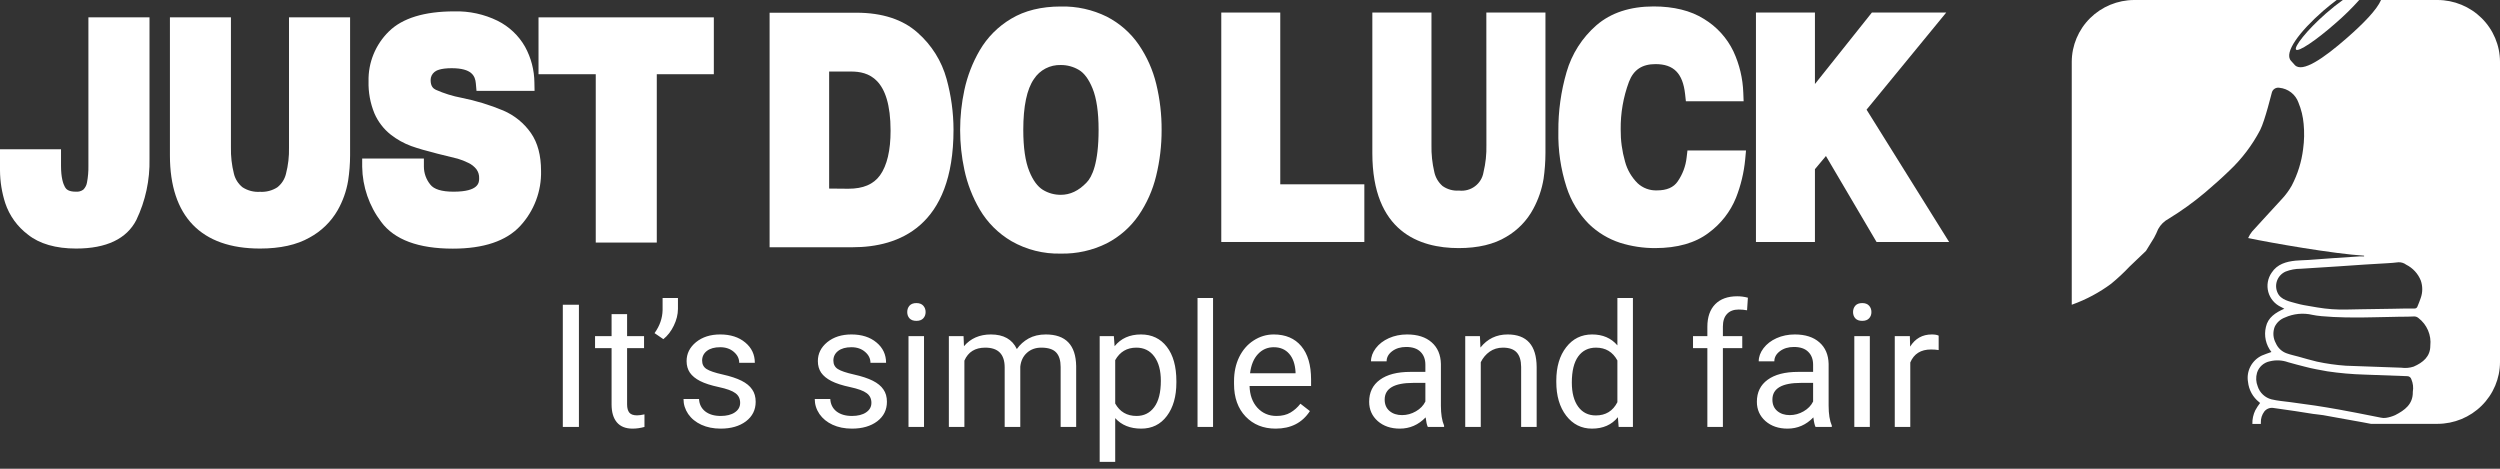 <svg width="160" height="30" viewBox="0 0 160 30" fill="none" xmlns="http://www.w3.org/2000/svg">
<rect x="0" y="0" width="160" height="30" fill="#333333" stroke="none"/>
<path d="M5.658 10.612C5.664 10.965 5.635 11.319 5.57 11.667C5.543 11.844 5.46 12.009 5.332 12.137C5.193 12.238 5.021 12.284 4.849 12.268C4.387 12.268 4.235 12.112 4.158 11.975C4.042 11.767 3.905 11.375 3.905 10.612V9.555H0V10.913C0.005 11.62 0.118 12.321 0.334 12.994C0.601 13.798 1.107 14.502 1.787 15.014C2.522 15.605 3.573 15.907 4.87 15.907C6.814 15.907 8.111 15.283 8.727 14.076C9.31 12.857 9.598 11.521 9.568 10.173V1.111H5.658V10.612Z" fill="white"/>
<path d="M21.609 13.456C21.943 12.869 22.17 12.229 22.28 11.565C22.362 11.028 22.404 10.486 22.406 9.944V1.111H18.496V9.434C18.51 10.005 18.445 10.576 18.301 11.13C18.219 11.47 18.024 11.772 17.748 11.989C17.419 12.199 17.031 12.3 16.64 12.276C16.245 12.303 15.852 12.2 15.52 11.985C15.245 11.763 15.051 11.457 14.97 11.115C14.831 10.566 14.768 10 14.78 9.434V1.111H10.875V9.944C10.875 13.845 12.87 15.907 16.64 15.907C17.931 15.907 18.997 15.67 19.812 15.204C20.564 14.798 21.186 14.193 21.609 13.456Z" fill="white"/>
<path d="M32.209 7.074C31.347 6.714 30.451 6.441 29.534 6.258C28.969 6.152 28.419 5.98 27.894 5.747C27.728 5.665 27.56 5.528 27.56 5.122C27.559 5.023 27.581 4.926 27.624 4.836C27.667 4.747 27.73 4.668 27.808 4.606C27.911 4.517 28.191 4.365 28.901 4.365C30.196 4.365 30.412 4.858 30.454 5.341L30.496 5.815H34.212L34.202 5.285C34.195 4.485 33.99 3.699 33.605 2.996C33.2 2.28 32.588 1.701 31.848 1.331C30.987 0.909 30.035 0.702 29.076 0.728C27.161 0.728 25.752 1.161 24.889 2.012C24.463 2.428 24.129 2.925 23.905 3.474C23.681 4.022 23.573 4.61 23.587 5.201C23.568 5.904 23.695 6.602 23.962 7.253C24.192 7.788 24.553 8.258 25.012 8.62C25.407 8.929 25.848 9.175 26.32 9.348C26.74 9.498 27.295 9.66 27.987 9.833C28.678 10.006 29.092 10.102 29.3 10.158C29.529 10.226 29.751 10.313 29.965 10.42C30.172 10.514 30.354 10.657 30.494 10.836C30.615 11.004 30.675 11.207 30.665 11.412C30.665 11.668 30.665 12.268 29.027 12.268C28.27 12.268 27.766 12.114 27.535 11.806C27.273 11.482 27.13 11.08 27.129 10.665V10.145H23.18V10.672C23.198 11.949 23.626 13.188 24.401 14.209C25.242 15.341 26.776 15.913 28.983 15.913C30.953 15.913 32.403 15.426 33.298 14.457C34.183 13.496 34.659 12.235 34.627 10.936C34.627 9.956 34.416 9.14 33.981 8.516C33.539 7.881 32.925 7.381 32.209 7.074Z" fill="white"/>
<path d="M45.685 1.111H34.465V4.75H38.128V15.524H42.034V4.75H45.685V1.111Z" fill="white"/>
<path d="M61.025 8.296C61.022 7.2 60.872 6.109 60.581 5.052C60.268 3.91 59.625 2.882 58.731 2.095C57.79 1.249 56.47 0.814 54.813 0.814H49.254V15.824H54.563C57.51 15.824 61.025 14.517 61.025 8.296ZM53.065 12.068V4.578H54.462C55.551 4.578 56.997 4.971 56.997 8.371C56.997 9.632 56.77 10.589 56.323 11.217C55.902 11.798 55.246 12.079 54.294 12.079L53.065 12.068Z" fill="white"/>
<path d="M74.343 8.323C74.349 7.332 74.234 6.344 74.001 5.381C73.784 4.482 73.405 3.629 72.882 2.863C72.361 2.105 71.656 1.487 70.833 1.065C69.92 0.615 68.91 0.392 67.891 0.416C66.646 0.416 65.578 0.678 64.715 1.198C63.88 1.692 63.187 2.389 62.701 3.223C62.242 4.011 61.912 4.866 61.721 5.755C61.358 7.443 61.358 9.187 61.721 10.874C61.911 11.765 62.242 12.62 62.703 13.408C63.195 14.245 63.895 14.944 64.738 15.437C65.695 15.983 66.786 16.258 67.891 16.23C68.911 16.252 69.921 16.027 70.833 15.574C71.652 15.151 72.353 14.535 72.874 13.78C73.396 13.014 73.775 12.162 73.992 11.263C74.228 10.3 74.346 9.313 74.343 8.323ZM67.891 12.468C67.485 12.471 67.087 12.36 66.743 12.149C66.406 11.941 66.112 11.548 65.877 10.965C65.62 10.341 65.49 9.448 65.49 8.315C65.49 6.798 65.721 5.699 66.175 5.054C66.359 4.771 66.613 4.54 66.914 4.384C67.215 4.227 67.551 4.151 67.891 4.161C68.299 4.158 68.701 4.267 69.051 4.476C69.387 4.673 69.681 5.069 69.919 5.651C70.177 6.275 70.31 7.17 70.31 8.308C70.31 10.458 69.889 11.332 69.536 11.687C69.03 12.214 68.49 12.468 67.891 12.468Z" fill="white"/>
<path d="M87.318 11.796H81.937V0.803H78.162V15.487H87.318V11.796Z" fill="white"/>
<path d="M95.13 9.276C95.144 9.865 95.081 10.454 94.943 11.028C94.884 11.385 94.688 11.706 94.396 11.924C94.104 12.142 93.738 12.239 93.375 12.197C93.001 12.225 92.629 12.121 92.324 11.906C92.055 11.672 91.87 11.358 91.796 11.011C91.663 10.446 91.602 9.867 91.614 9.286V0.803H87.83V9.804C87.83 14.823 90.836 15.878 93.358 15.878C94.598 15.878 95.624 15.632 96.41 15.152C97.139 14.727 97.734 14.109 98.129 13.369C98.455 12.767 98.678 12.117 98.789 11.444C98.867 10.898 98.907 10.347 98.909 9.796V0.803H95.126L95.13 9.276Z" fill="white"/>
<path d="M101.688 14.334C102.254 14.883 102.94 15.296 103.693 15.541C104.414 15.766 105.166 15.88 105.923 15.878C107.346 15.878 108.498 15.551 109.347 14.906C110.132 14.332 110.741 13.554 111.104 12.657C111.415 11.868 111.613 11.039 111.693 10.195L111.745 9.63H107.997L107.943 10.089C107.882 10.635 107.686 11.157 107.373 11.61C107.11 11.997 106.673 12.185 106.041 12.185C105.814 12.193 105.588 12.157 105.376 12.078C105.164 11.999 104.969 11.879 104.805 11.725C104.421 11.343 104.144 10.868 104.004 10.347C103.811 9.675 103.717 8.978 103.724 8.279C103.712 7.241 103.892 6.209 104.254 5.235C104.55 4.463 105.095 4.103 105.954 4.103C107.117 4.103 107.699 4.694 107.846 6.019L107.897 6.483H111.592L111.571 5.942C111.541 5.025 111.327 4.123 110.94 3.29C110.528 2.428 109.87 1.705 109.048 1.209C108.208 0.68 107.115 0.412 105.832 0.412C104.327 0.412 103.1 0.816 102.173 1.615C101.258 2.412 100.594 3.453 100.26 4.613C99.902 5.844 99.725 7.119 99.735 8.4C99.709 9.614 99.887 10.824 100.26 11.981C100.544 12.865 101.033 13.671 101.688 14.334Z" fill="white"/>
<path d="M116.156 10.828L116.86 9.985L120.099 15.487H124.744L119.46 7.018L124.559 0.803H119.801L116.156 5.377V0.803H112.381V15.487H116.156V10.828Z" fill="white"/>
<path d="M146.947 3.175C147.094 3.34 148.208 2.599 149.446 1.511C149.994 1.041 150.51 0.537 150.991 0L149.94 0C149.601 0.243 149.227 0.537 148.851 0.868C147.621 1.948 146.8 3.011 146.947 3.175Z" fill="white"/>
<path d="M156.005 0H152.387C152.118 0.624 151.267 1.498 150.212 2.422C148.701 3.745 147.343 4.675 146.866 4.161L146.62 3.887C146.157 3.369 147.16 2.029 148.684 0.695C148.976 0.449 149.266 0.208 149.548 0H136.585C135.527 0.004 134.514 0.422 133.766 1.162C133.018 1.903 132.596 2.906 132.592 3.953V19.503L132.64 19.486C133.525 19.167 134.357 18.721 135.11 18.163C135.527 17.821 135.921 17.453 136.291 17.062C136.638 16.725 136.987 16.392 137.342 16.059C137.517 15.778 137.693 15.497 137.863 15.212C137.959 15.034 138.046 14.85 138.122 14.663C138.276 14.379 138.512 14.148 138.799 13.997C139.61 13.5 140.383 12.944 141.111 12.332C141.64 11.883 142.162 11.421 142.662 10.938C143.467 10.182 144.139 9.298 144.65 8.323C144.964 7.699 145.382 5.963 145.401 5.913C145.429 5.813 145.495 5.726 145.585 5.672C145.675 5.617 145.783 5.598 145.886 5.618C146.158 5.645 146.416 5.748 146.631 5.915C146.845 6.082 147.008 6.306 147.099 6.56C147.28 6.997 147.392 7.459 147.433 7.93C147.484 8.465 147.473 9.003 147.4 9.536C147.3 10.354 147.053 11.148 146.67 11.881C146.495 12.19 146.283 12.478 146.04 12.738C145.409 13.439 144.758 14.118 144.133 14.819C144.031 14.946 143.946 15.086 143.881 15.235C145.289 15.534 149.396 16.252 151.303 16.363V16.408C151.215 16.408 151.124 16.408 151.036 16.408L149.295 16.523C148.778 16.56 148.263 16.602 147.746 16.637C147.473 16.656 147.196 16.654 146.922 16.681C146.313 16.743 145.741 16.904 145.386 17.451C145.261 17.629 145.178 17.832 145.141 18.046C145.104 18.259 145.114 18.479 145.171 18.688C145.228 18.897 145.331 19.091 145.472 19.257C145.613 19.423 145.789 19.556 145.987 19.648C146.048 19.677 146.107 19.71 146.197 19.758C145.63 20.006 145.146 20.322 145.018 20.926C144.951 21.202 144.948 21.489 145.009 21.767C145.07 22.044 145.194 22.304 145.371 22.528C145.161 22.607 144.951 22.667 144.758 22.755C144.445 22.903 144.189 23.148 144.029 23.453C143.869 23.758 143.814 24.106 143.873 24.444C143.899 24.695 143.975 24.939 144.097 25.161C144.219 25.383 144.384 25.578 144.583 25.736L144.646 25.79C144.532 25.938 144.429 26.095 144.339 26.259C144.208 26.53 144.143 26.829 144.152 27.13H144.694C144.694 27.103 144.694 27.078 144.694 27.051C144.684 26.794 144.762 26.542 144.917 26.335C144.987 26.247 145.08 26.179 145.186 26.14C145.292 26.101 145.407 26.091 145.518 26.113C145.972 26.177 146.426 26.24 146.88 26.308C147.265 26.367 147.65 26.433 148.034 26.489C148.245 26.523 148.472 26.533 148.688 26.571C149.138 26.648 149.588 26.735 150.04 26.816C150.426 26.889 150.815 26.956 151.202 27.024L151.738 27.126H156.007C157.065 27.122 158.078 26.705 158.826 25.964C159.575 25.223 159.997 24.22 160 23.173V3.953C159.997 2.906 159.574 1.902 158.826 1.161C158.077 0.421 157.063 0.003 156.005 0V0ZM145.76 18.726C145.649 18.48 145.64 18.201 145.737 17.949C145.833 17.697 146.027 17.493 146.275 17.382C146.583 17.261 146.911 17.2 147.242 17.201L148.339 17.131L149.63 17.049C150.206 17.012 150.779 16.968 151.355 16.931L152.755 16.848C153.003 16.831 153.251 16.82 153.495 16.785C153.675 16.776 153.852 16.831 153.995 16.939C154.423 17.153 154.756 17.515 154.931 17.956C155.055 18.314 155.055 18.702 154.931 19.059C154.87 19.244 154.796 19.425 154.72 19.609C154.708 19.652 154.68 19.691 154.641 19.716C154.602 19.741 154.556 19.752 154.51 19.746C154.05 19.746 153.592 19.746 153.134 19.761C152.458 19.769 151.784 19.779 151.112 19.792L150.206 19.81C149.572 19.827 148.939 19.782 148.314 19.677C148.024 19.629 147.734 19.581 147.442 19.527C147.286 19.498 147.133 19.461 146.979 19.419C146.578 19.299 145.968 19.215 145.76 18.726ZM154.42 25.081C154.435 25.876 153.897 26.256 153.289 26.569C153.101 26.653 152.902 26.712 152.698 26.743C152.59 26.759 152.479 26.754 152.373 26.729C151.845 26.629 151.322 26.521 150.794 26.417C150.427 26.346 150.057 26.276 149.684 26.209C149.18 26.121 148.675 26.032 148.169 25.957C147.662 25.882 147.118 25.811 146.588 25.738C146.185 25.682 145.773 25.655 145.378 25.559C145.171 25.506 144.981 25.402 144.827 25.256C144.672 25.111 144.557 24.929 144.493 24.727C144.381 24.451 144.366 24.147 144.449 23.861C144.505 23.676 144.612 23.509 144.757 23.379C144.902 23.249 145.08 23.16 145.272 23.123C145.657 23.027 146.062 23.048 146.435 23.181C146.79 23.291 147.154 23.37 147.511 23.468C147.992 23.599 148.467 23.676 148.955 23.766C149.738 23.882 150.528 23.951 151.32 23.974C152.228 24.003 153.136 24.045 154.052 24.074C154.113 24.071 154.173 24.089 154.223 24.125C154.272 24.16 154.308 24.211 154.325 24.269C154.435 24.524 154.468 24.804 154.42 25.077V25.081ZM155.54 22.128C155.54 22.823 155.071 23.202 154.472 23.464C154.219 23.547 153.949 23.57 153.684 23.533C152.501 23.497 151.318 23.443 150.134 23.406C149.511 23.362 148.893 23.275 148.282 23.144C147.881 23.046 147.488 22.936 147.089 22.821C146.843 22.755 146.59 22.701 146.347 22.613C146.193 22.558 146.052 22.473 145.933 22.362C145.814 22.251 145.719 22.117 145.655 21.968C145.566 21.809 145.513 21.632 145.5 21.45C145.488 21.268 145.515 21.085 145.581 20.915C145.712 20.641 145.946 20.428 146.233 20.322C146.784 20.073 147.403 20.012 147.992 20.15C148.598 20.287 150.071 20.322 150.649 20.318C151.069 20.318 151.473 20.318 151.887 20.306L153.125 20.281L153.619 20.27C153.903 20.27 154.189 20.27 154.472 20.254C154.527 20.249 154.582 20.255 154.634 20.271C154.686 20.288 154.734 20.314 154.775 20.349C155.046 20.556 155.259 20.828 155.393 21.14C155.527 21.451 155.578 21.792 155.54 22.128Z" fill="white"/>
<path d="M37.051 27.324H36.02V19.504H37.051V27.324ZM40.134 20.106V21.513H41.219V22.281H40.134V25.885C40.134 26.118 40.183 26.293 40.279 26.411C40.376 26.526 40.541 26.583 40.773 26.583C40.888 26.583 41.046 26.562 41.246 26.519V27.324C40.985 27.396 40.73 27.432 40.483 27.432C40.039 27.432 39.705 27.297 39.479 27.029C39.253 26.76 39.141 26.379 39.141 25.885V22.281H38.083V21.513H39.141V20.106H40.134ZM42.455 21.706L41.891 21.32C42.224 20.854 42.395 20.363 42.406 19.848V19.074H43.389V19.773C43.386 20.131 43.296 20.489 43.121 20.847C42.949 21.201 42.727 21.488 42.455 21.706ZM47.369 25.783C47.369 25.514 47.267 25.307 47.063 25.16C46.862 25.009 46.51 24.881 46.005 24.773C45.504 24.666 45.104 24.537 44.807 24.386C44.514 24.236 44.295 24.057 44.152 23.849C44.012 23.642 43.942 23.395 43.942 23.108C43.942 22.632 44.143 22.229 44.544 21.899C44.949 21.57 45.464 21.405 46.091 21.405C46.75 21.405 47.283 21.576 47.691 21.916C48.103 22.256 48.309 22.691 48.309 23.221H47.31C47.31 22.949 47.194 22.714 46.961 22.517C46.732 22.32 46.442 22.222 46.091 22.222C45.729 22.222 45.446 22.301 45.242 22.458C45.038 22.616 44.936 22.822 44.936 23.076C44.936 23.316 45.031 23.497 45.221 23.618C45.41 23.74 45.752 23.856 46.247 23.967C46.744 24.078 47.147 24.211 47.455 24.365C47.763 24.519 47.99 24.705 48.137 24.924C48.288 25.138 48.363 25.401 48.363 25.713C48.363 26.232 48.155 26.649 47.74 26.965C47.324 27.276 46.785 27.432 46.123 27.432C45.658 27.432 45.246 27.349 44.888 27.185C44.53 27.02 44.248 26.791 44.044 26.497C43.844 26.2 43.744 25.88 43.744 25.536H44.737C44.755 25.869 44.888 26.134 45.135 26.331C45.385 26.524 45.715 26.621 46.123 26.621C46.499 26.621 46.8 26.546 47.025 26.395C47.255 26.241 47.369 26.037 47.369 25.783ZM55.77 25.783C55.77 25.514 55.667 25.307 55.463 25.16C55.263 25.009 54.91 24.881 54.405 24.773C53.904 24.666 53.505 24.537 53.208 24.386C52.914 24.236 52.696 24.057 52.552 23.849C52.413 23.642 52.343 23.395 52.343 23.108C52.343 22.632 52.543 22.229 52.944 21.899C53.349 21.57 53.865 21.405 54.491 21.405C55.15 21.405 55.684 21.576 56.092 21.916C56.504 22.256 56.709 22.691 56.709 23.221H55.71C55.71 22.949 55.594 22.714 55.361 22.517C55.132 22.32 54.842 22.222 54.491 22.222C54.13 22.222 53.847 22.301 53.643 22.458C53.438 22.616 53.336 22.822 53.336 23.076C53.336 23.316 53.431 23.497 53.621 23.618C53.811 23.74 54.153 23.856 54.647 23.967C55.145 24.078 55.547 24.211 55.855 24.365C56.163 24.519 56.391 24.705 56.538 24.924C56.688 25.138 56.763 25.401 56.763 25.713C56.763 26.232 56.556 26.649 56.14 26.965C55.725 27.276 55.186 27.432 54.523 27.432C54.058 27.432 53.646 27.349 53.288 27.185C52.93 27.02 52.649 26.791 52.445 26.497C52.244 26.2 52.144 25.88 52.144 25.536H53.138C53.156 25.869 53.288 26.134 53.535 26.331C53.786 26.524 54.115 26.621 54.523 26.621C54.899 26.621 55.2 26.546 55.426 26.395C55.655 26.241 55.77 26.037 55.77 25.783ZM59.137 27.324H58.144V21.513H59.137V27.324ZM58.063 19.971C58.063 19.81 58.111 19.674 58.208 19.563C58.308 19.452 58.455 19.397 58.648 19.397C58.842 19.397 58.989 19.452 59.089 19.563C59.189 19.674 59.239 19.81 59.239 19.971C59.239 20.132 59.189 20.267 59.089 20.374C58.989 20.482 58.842 20.535 58.648 20.535C58.455 20.535 58.308 20.482 58.208 20.374C58.111 20.267 58.063 20.132 58.063 19.971ZM61.667 21.513L61.694 22.157C62.12 21.656 62.695 21.405 63.418 21.405C64.231 21.405 64.784 21.717 65.078 22.34C65.271 22.061 65.522 21.835 65.83 21.663C66.141 21.491 66.508 21.405 66.931 21.405C68.205 21.405 68.853 22.08 68.875 23.43V27.324H67.881V23.489C67.881 23.074 67.787 22.764 67.597 22.56C67.407 22.352 67.088 22.249 66.641 22.249C66.272 22.249 65.966 22.36 65.722 22.582C65.479 22.8 65.337 23.096 65.298 23.468V27.324H64.299V23.516C64.299 22.671 63.885 22.249 63.058 22.249C62.406 22.249 61.961 22.526 61.721 23.081V27.324H60.727V21.513H61.667ZM75.288 24.483C75.288 25.367 75.086 26.08 74.681 26.621C74.276 27.161 73.729 27.432 73.038 27.432C72.332 27.432 71.777 27.208 71.373 26.76V29.559H70.379V21.513H71.287L71.335 22.157C71.74 21.656 72.302 21.405 73.022 21.405C73.72 21.405 74.271 21.669 74.676 22.195C75.084 22.721 75.288 23.454 75.288 24.392V24.483ZM74.294 24.37C74.294 23.715 74.155 23.198 73.876 22.818C73.596 22.438 73.213 22.249 72.726 22.249C72.124 22.249 71.673 22.515 71.373 23.049V25.826C71.67 26.356 72.124 26.621 72.737 26.621C73.213 26.621 73.591 26.433 73.87 26.057C74.153 25.677 74.294 25.115 74.294 24.37ZM77.635 27.324H76.642V19.074H77.635V27.324ZM81.642 27.432C80.854 27.432 80.213 27.174 79.719 26.658C79.225 26.139 78.978 25.446 78.978 24.58V24.397C78.978 23.821 79.087 23.307 79.306 22.856C79.528 22.401 79.836 22.046 80.23 21.792C80.627 21.534 81.057 21.405 81.519 21.405C82.274 21.405 82.861 21.654 83.28 22.152C83.699 22.65 83.909 23.362 83.909 24.29V24.703H79.972C79.986 25.276 80.153 25.74 80.471 26.094C80.793 26.445 81.202 26.621 81.696 26.621C82.047 26.621 82.344 26.549 82.587 26.406C82.831 26.263 83.044 26.073 83.227 25.837L83.834 26.309C83.347 27.058 82.616 27.432 81.642 27.432ZM81.519 22.222C81.118 22.222 80.781 22.369 80.509 22.662C80.237 22.952 80.068 23.36 80.004 23.887H82.915V23.812C82.886 23.307 82.75 22.916 82.507 22.641C82.263 22.361 81.934 22.222 81.519 22.222ZM91.38 27.324C91.323 27.21 91.276 27.006 91.24 26.712C90.778 27.192 90.227 27.432 89.586 27.432C89.013 27.432 88.542 27.271 88.173 26.948C87.808 26.622 87.626 26.211 87.626 25.713C87.626 25.108 87.855 24.639 88.313 24.306C88.775 23.969 89.423 23.801 90.257 23.801H91.224V23.344C91.224 22.997 91.12 22.721 90.913 22.517C90.705 22.309 90.399 22.206 89.994 22.206C89.64 22.206 89.342 22.295 89.103 22.474C88.863 22.653 88.743 22.87 88.743 23.124H87.744C87.744 22.834 87.846 22.555 88.05 22.286C88.257 22.014 88.537 21.799 88.888 21.642C89.242 21.484 89.631 21.405 90.053 21.405C90.723 21.405 91.247 21.574 91.627 21.91C92.007 22.243 92.204 22.703 92.218 23.291V25.965C92.218 26.499 92.286 26.923 92.422 27.238V27.324H91.38ZM89.731 26.567C90.043 26.567 90.338 26.486 90.617 26.325C90.897 26.164 91.099 25.955 91.224 25.697V24.505H90.445C89.228 24.505 88.619 24.861 88.619 25.573C88.619 25.885 88.723 26.128 88.931 26.304C89.138 26.479 89.405 26.567 89.731 26.567ZM94.715 21.513L94.748 22.243C95.192 21.685 95.772 21.405 96.488 21.405C97.716 21.405 98.335 22.098 98.346 23.484V27.324H97.353V23.479C97.349 23.06 97.252 22.75 97.062 22.549C96.876 22.349 96.585 22.249 96.187 22.249C95.865 22.249 95.582 22.335 95.338 22.506C95.095 22.678 94.905 22.904 94.769 23.183V27.324H93.775V21.513H94.715ZM99.603 24.37C99.603 23.479 99.814 22.762 100.237 22.222C100.659 21.677 101.213 21.405 101.896 21.405C102.577 21.405 103.116 21.638 103.513 22.104V19.074H104.507V27.324H103.594L103.545 26.701C103.148 27.188 102.595 27.432 101.886 27.432C101.213 27.432 100.663 27.156 100.237 26.605C99.814 26.053 99.603 25.334 99.603 24.445V24.37ZM100.597 24.483C100.597 25.142 100.733 25.657 101.005 26.03C101.277 26.402 101.653 26.588 102.133 26.588C102.763 26.588 103.223 26.306 103.513 25.74V23.07C103.216 22.523 102.759 22.249 102.144 22.249C101.657 22.249 101.277 22.437 101.005 22.813C100.733 23.189 100.597 23.745 100.597 24.483ZM109.271 27.324V22.281H108.353V21.513H109.271V20.917C109.271 20.294 109.438 19.812 109.771 19.472C110.104 19.132 110.574 18.962 111.183 18.962C111.412 18.962 111.64 18.992 111.865 19.053L111.812 19.858C111.643 19.826 111.464 19.81 111.274 19.81C110.952 19.81 110.703 19.905 110.528 20.095C110.352 20.281 110.265 20.55 110.265 20.901V21.513H111.505V22.281H110.265V27.324H109.271ZM116.194 27.324C116.137 27.21 116.09 27.006 116.055 26.712C115.593 27.192 115.041 27.432 114.4 27.432C113.827 27.432 113.357 27.271 112.988 26.948C112.623 26.622 112.44 26.211 112.44 25.713C112.44 25.108 112.669 24.639 113.127 24.306C113.589 23.969 114.237 23.801 115.072 23.801H116.039V23.344C116.039 22.997 115.935 22.721 115.727 22.517C115.519 22.309 115.213 22.206 114.809 22.206C114.454 22.206 114.157 22.295 113.917 22.474C113.677 22.653 113.557 22.87 113.557 23.124H112.558C112.558 22.834 112.66 22.555 112.864 22.286C113.072 22.014 113.351 21.799 113.702 21.642C114.057 21.484 114.445 21.405 114.868 21.405C115.537 21.405 116.062 21.574 116.441 21.91C116.821 22.243 117.018 22.703 117.032 23.291V25.965C117.032 26.499 117.1 26.923 117.236 27.238V27.324H116.194ZM114.545 26.567C114.857 26.567 115.152 26.486 115.432 26.325C115.711 26.164 115.913 25.955 116.039 25.697V24.505H115.26C114.042 24.505 113.434 24.861 113.434 25.573C113.434 25.885 113.537 26.128 113.745 26.304C113.953 26.479 114.22 26.567 114.545 26.567ZM119.669 27.324H118.676V21.513H119.669V27.324ZM118.595 19.971C118.595 19.81 118.644 19.674 118.74 19.563C118.84 19.452 118.987 19.397 119.181 19.397C119.374 19.397 119.521 19.452 119.621 19.563C119.721 19.674 119.771 19.81 119.771 19.971C119.771 20.132 119.721 20.267 119.621 20.374C119.521 20.482 119.374 20.535 119.181 20.535C118.987 20.535 118.84 20.482 118.74 20.374C118.644 20.267 118.595 20.132 118.595 19.971ZM124.074 22.404C123.923 22.379 123.76 22.367 123.585 22.367C122.933 22.367 122.491 22.644 122.258 23.199V27.324H121.265V21.513H122.231L122.248 22.184C122.573 21.665 123.035 21.405 123.633 21.405C123.827 21.405 123.973 21.43 124.074 21.481V22.404Z" fill="white"/>
</svg>
